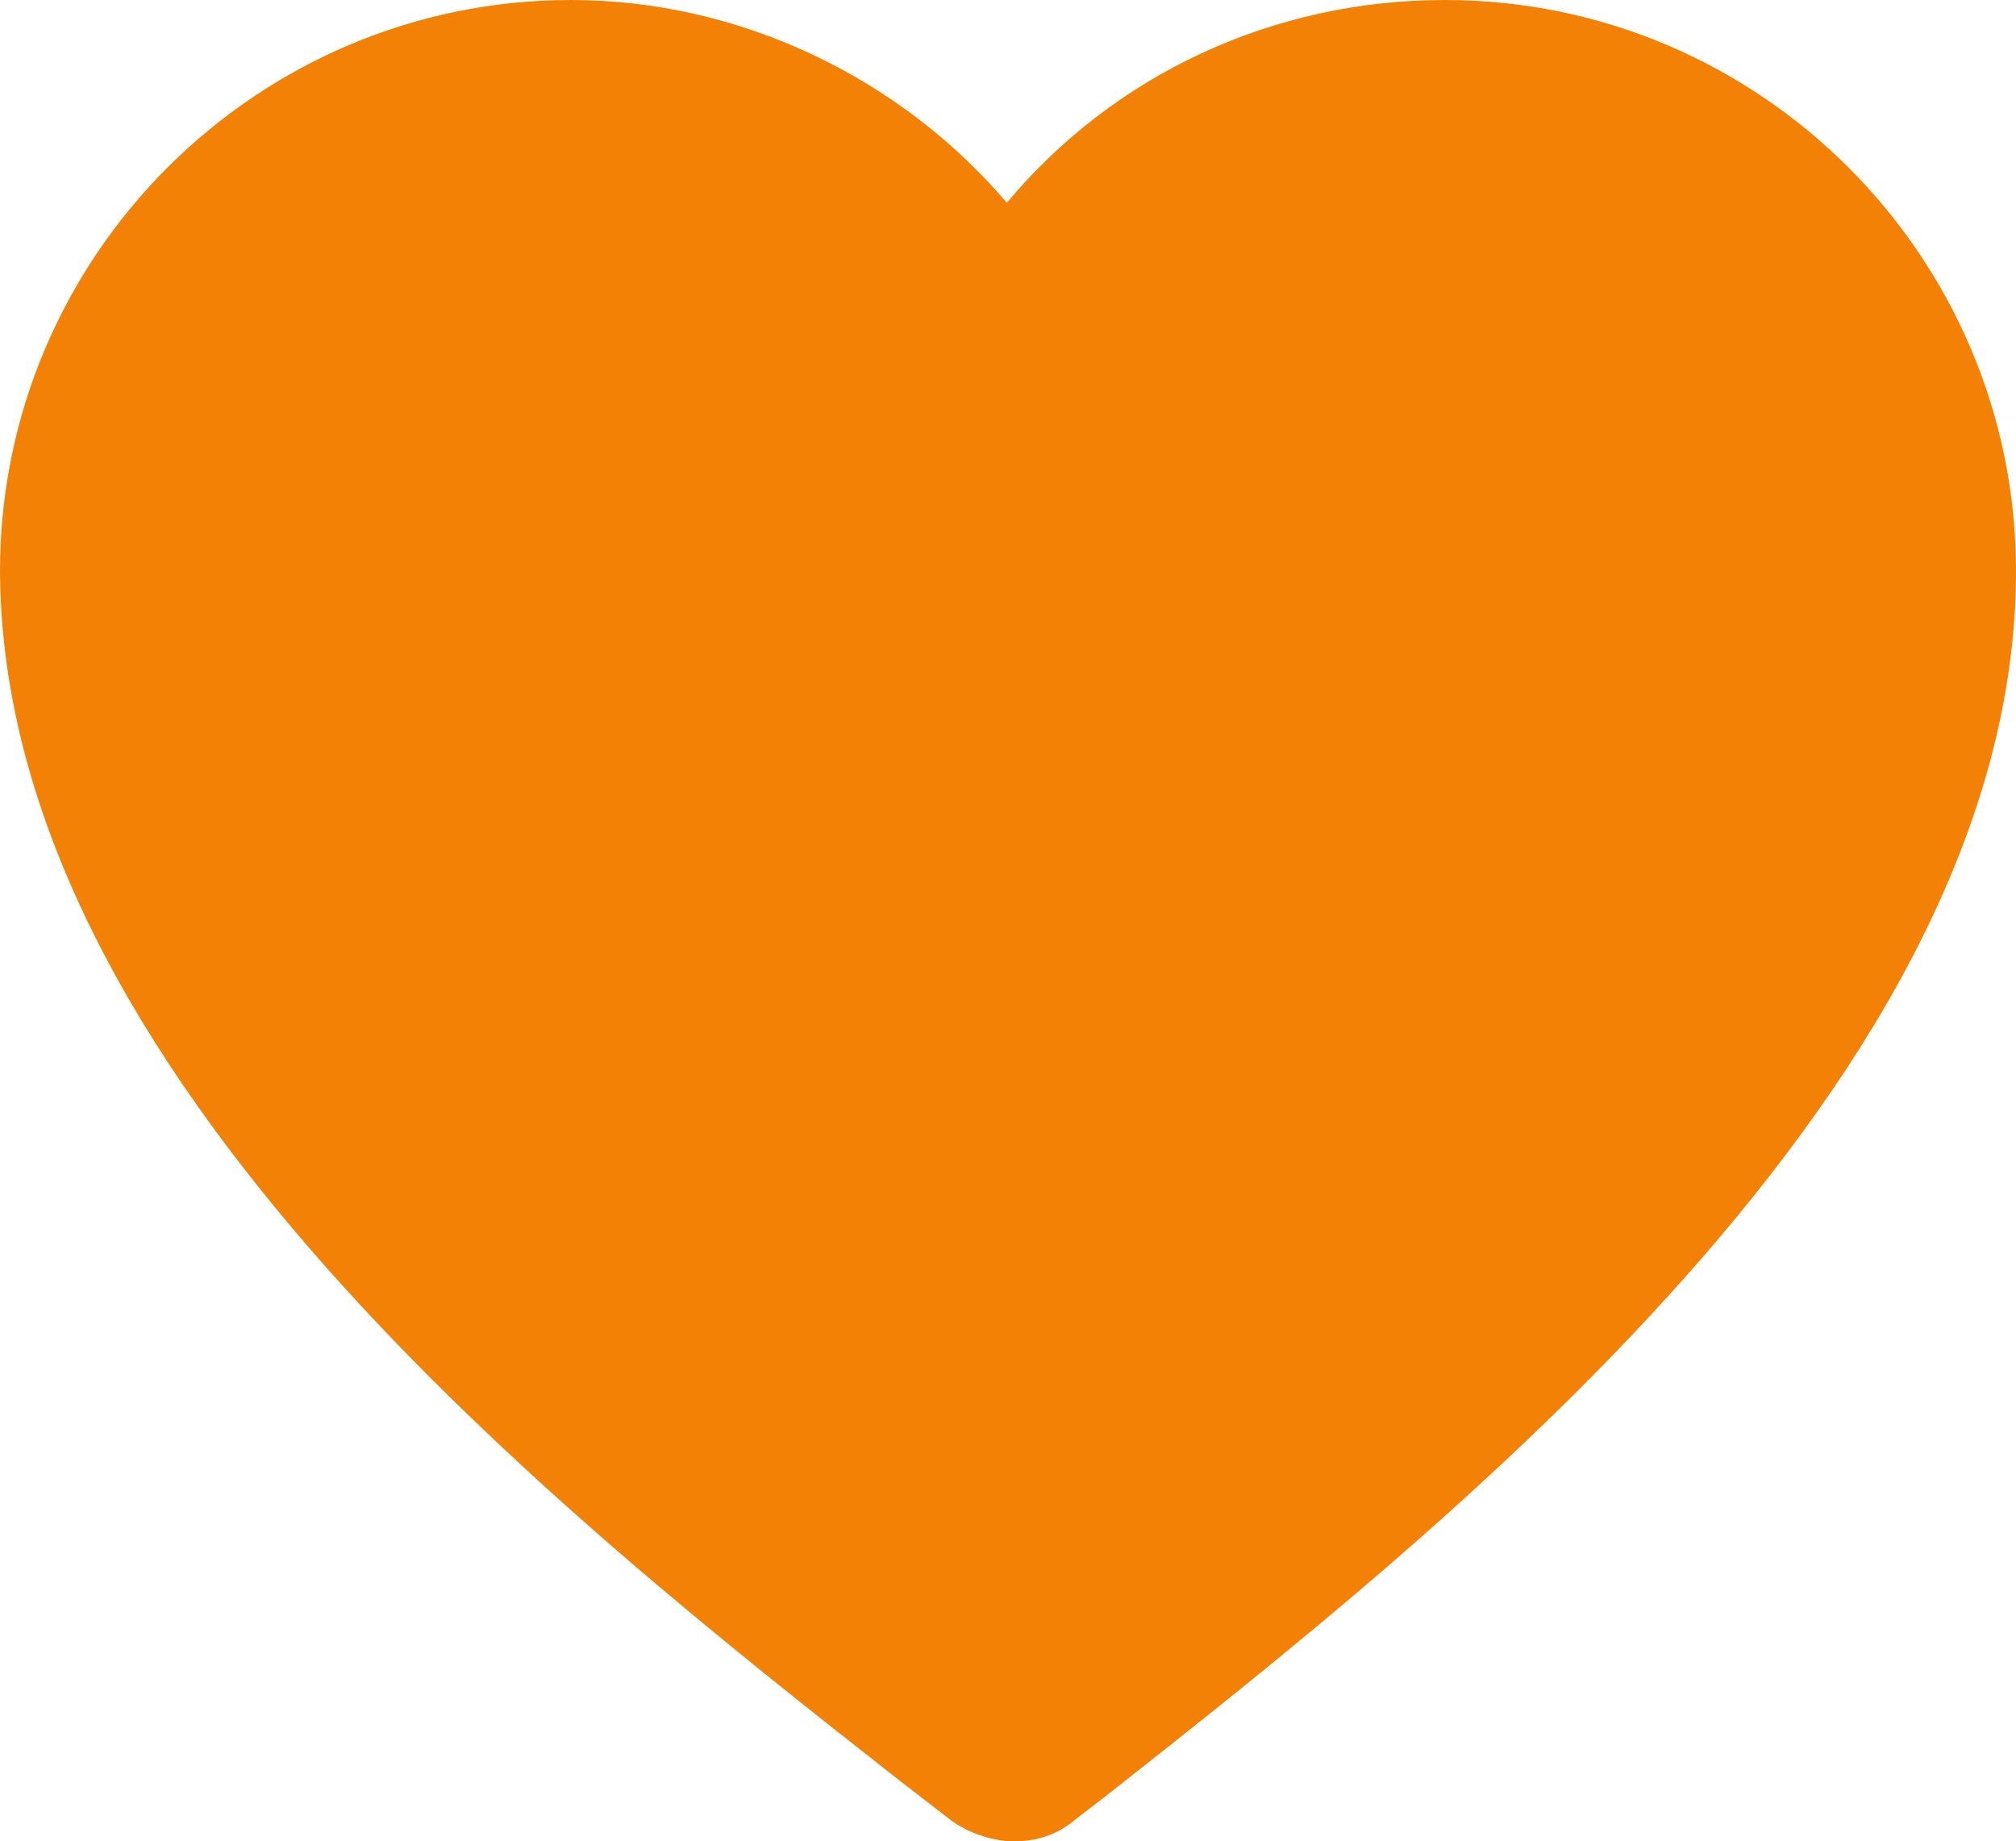<?xml version="1.0" encoding="utf-8"?>
<!-- Generator: Adobe Illustrator 17.0.0, SVG Export Plug-In . SVG Version: 6.00 Build 0)  -->
<!DOCTYPE svg PUBLIC "-//W3C//DTD SVG 1.1//EN" "http://www.w3.org/Graphics/SVG/1.1/DTD/svg11.dtd">
<svg version="1.1" id="Layer_1" xmlns="http://www.w3.org/2000/svg" xmlns:xlink="http://www.w3.org/1999/xlink" x="0px" y="0px"
	 width="387.52px" height="353.92px" viewBox="0 0 387.52 353.92" enable-background="new 0 0 387.52 353.92" xml:space="preserve">
<g>
	<path fill="#F28106" d="M172.928,342.272l9.856,7.616c3.136,2.24,6.72,3.584,10.752,4.032h1.344h0.448
		c4.032,0,8.064-1.344,11.2-4.032l5.824-4.48C277.76,293.888,387.52,207.424,387.52,109.76C387.52,49.28,338.24,0,277.76,0
		c-33.152,0-63.616,14.336-84.224,38.976C172.928,14.784,142.016,0,109.76,0C49.28,0,0,49.28,0,109.76
		C0.448,206.528,108.416,291.648,172.928,342.272z"/>
</g>
</svg>
